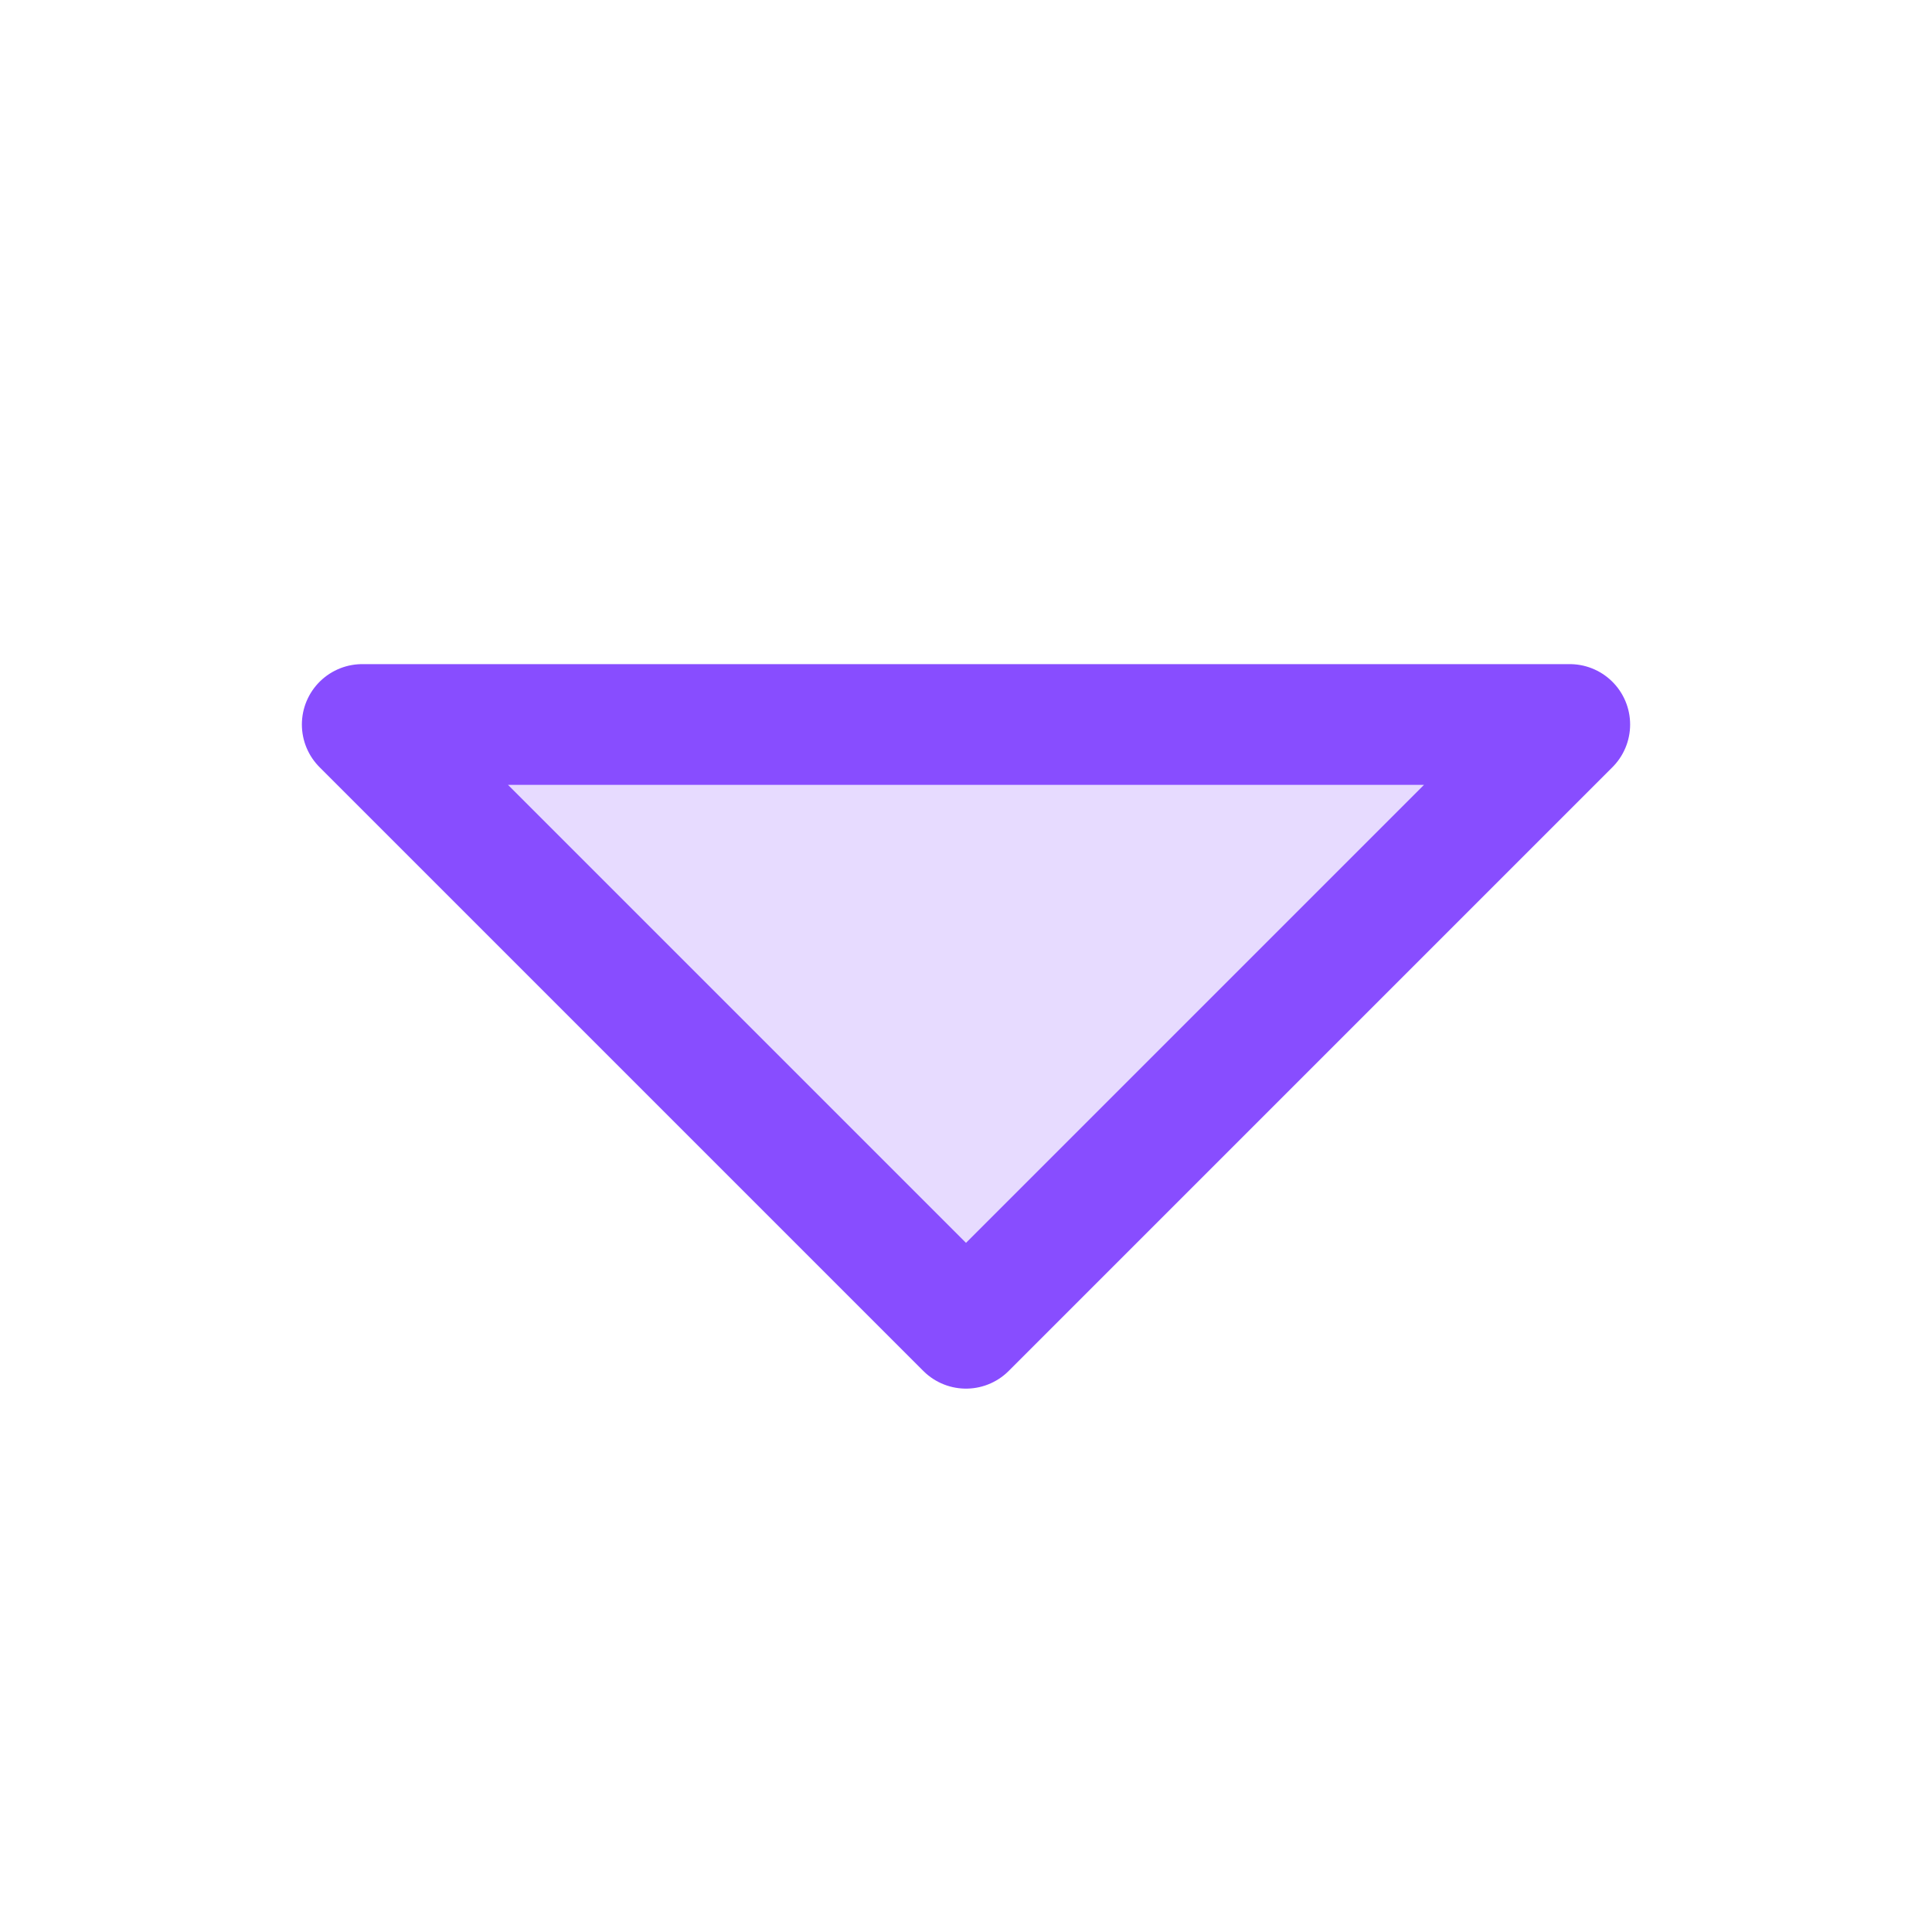 <svg width="16" height="16" fill="none" xmlns="http://www.w3.org/2000/svg"><path opacity=".2" d="M13 6l-5 5-5-5h10z" fill="#884DFF"/><path d="M13 6l-5 5-5-5h10z" stroke="#884DFF" stroke-linecap="round" stroke-linejoin="round"/></svg>